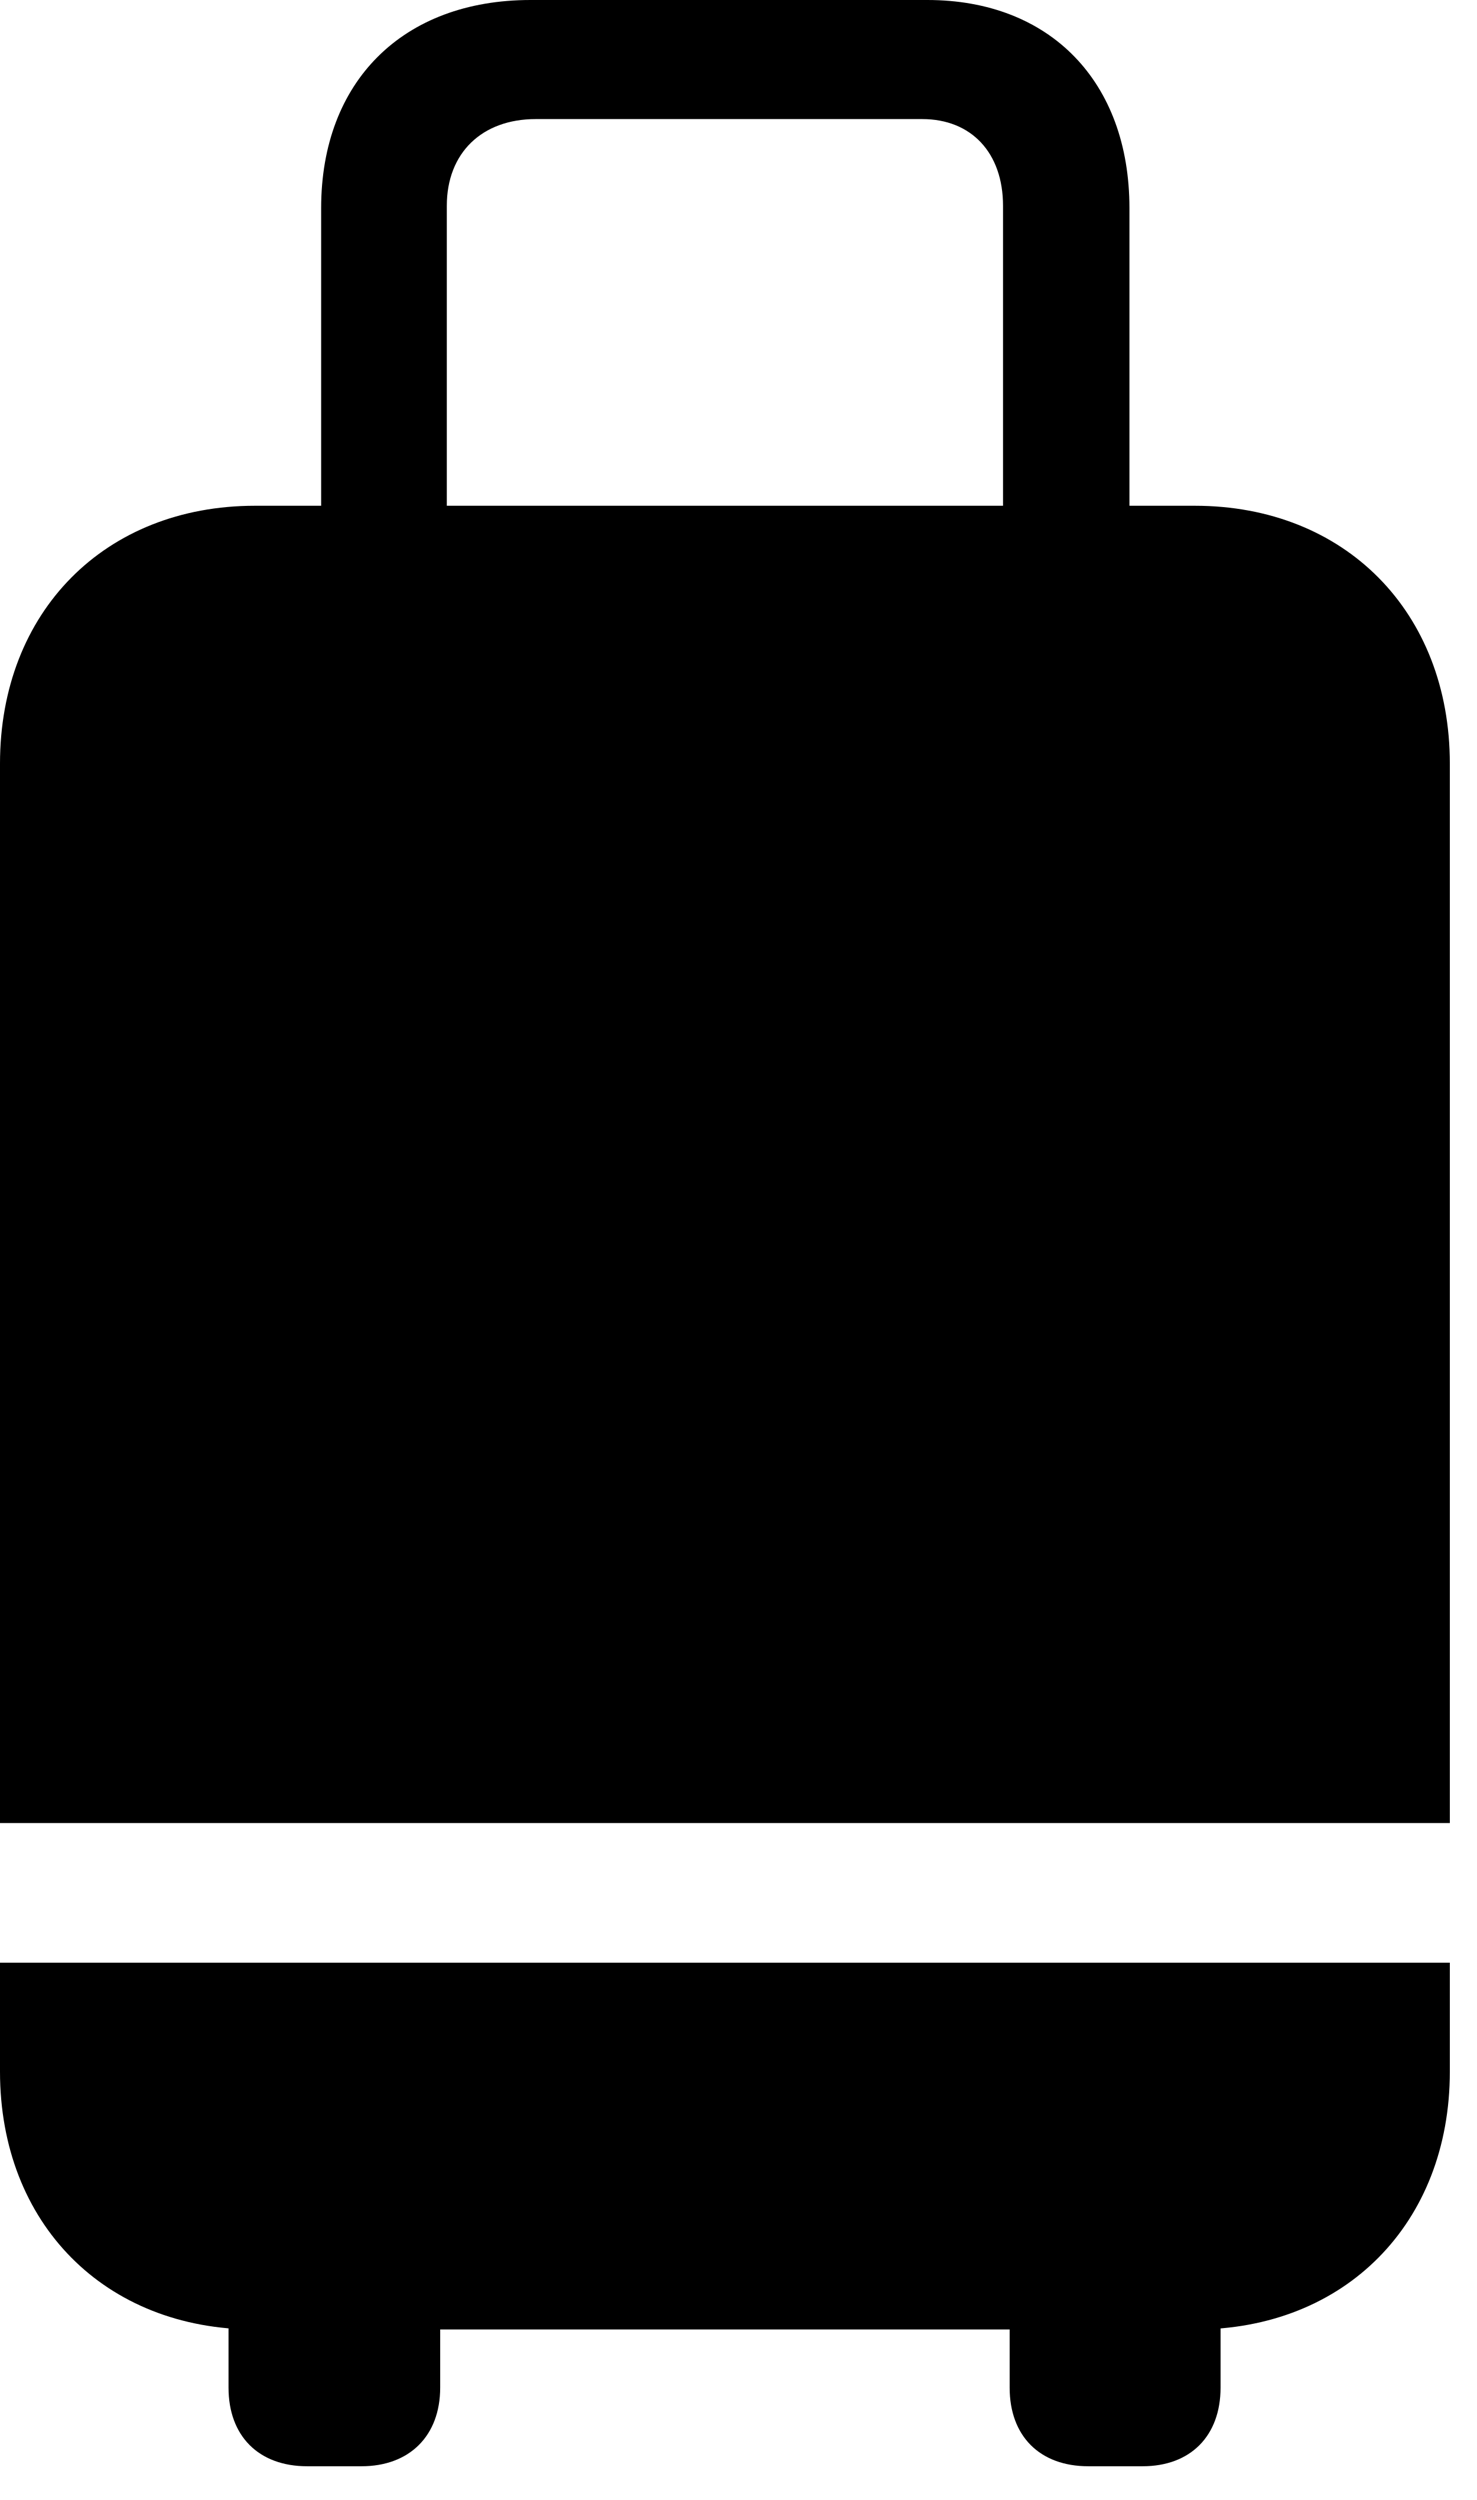 <svg version="1.1" xmlns="http://www.w3.org/2000/svg" xmlns:xlink="http://www.w3.org/1999/xlink" width="19.629" height="33.213" viewBox="0 0 19.629 33.213">
 <g>
  <rect height="33.213" opacity="0" width="19.629" x="0" y="0"/>
  <path d="M3.389 30.947L15.879 30.947C17.871 30.947 19.268 29.541 19.268 27.52L19.268 10.146C19.268 8.125 17.871 6.719 15.879 6.719L3.389 6.719C1.396 6.719 0 8.125 0 10.146L0 27.52C0 29.541 1.396 30.947 3.389 30.947ZM0 26.074L0 24.219L19.268 24.219L19.268 26.074ZM4.268 7.93L5.938 7.93L5.938 2.734C5.938 2.031 6.406 1.582 7.119 1.582L12.256 1.582C12.91 1.582 13.33 2.031 13.33 2.734L13.33 7.91L15.01 7.91L15.01 2.764C15.01 1.084 13.955 0 12.324 0L7.051 0C5.352 0 4.268 1.084 4.268 2.764ZM4.082 32.764L4.805 32.764C5.439 32.764 5.85 32.363 5.85 31.719L5.85 29.961L3.037 29.961L3.037 31.719C3.037 32.363 3.438 32.764 4.082 32.764ZM14.463 32.764L15.185 32.764C15.82 32.764 16.221 32.363 16.221 31.719L16.221 29.961L13.418 29.961L13.418 31.719C13.418 32.363 13.818 32.764 14.463 32.764Z" fill="currentColor"/>
 </g>
</svg>
